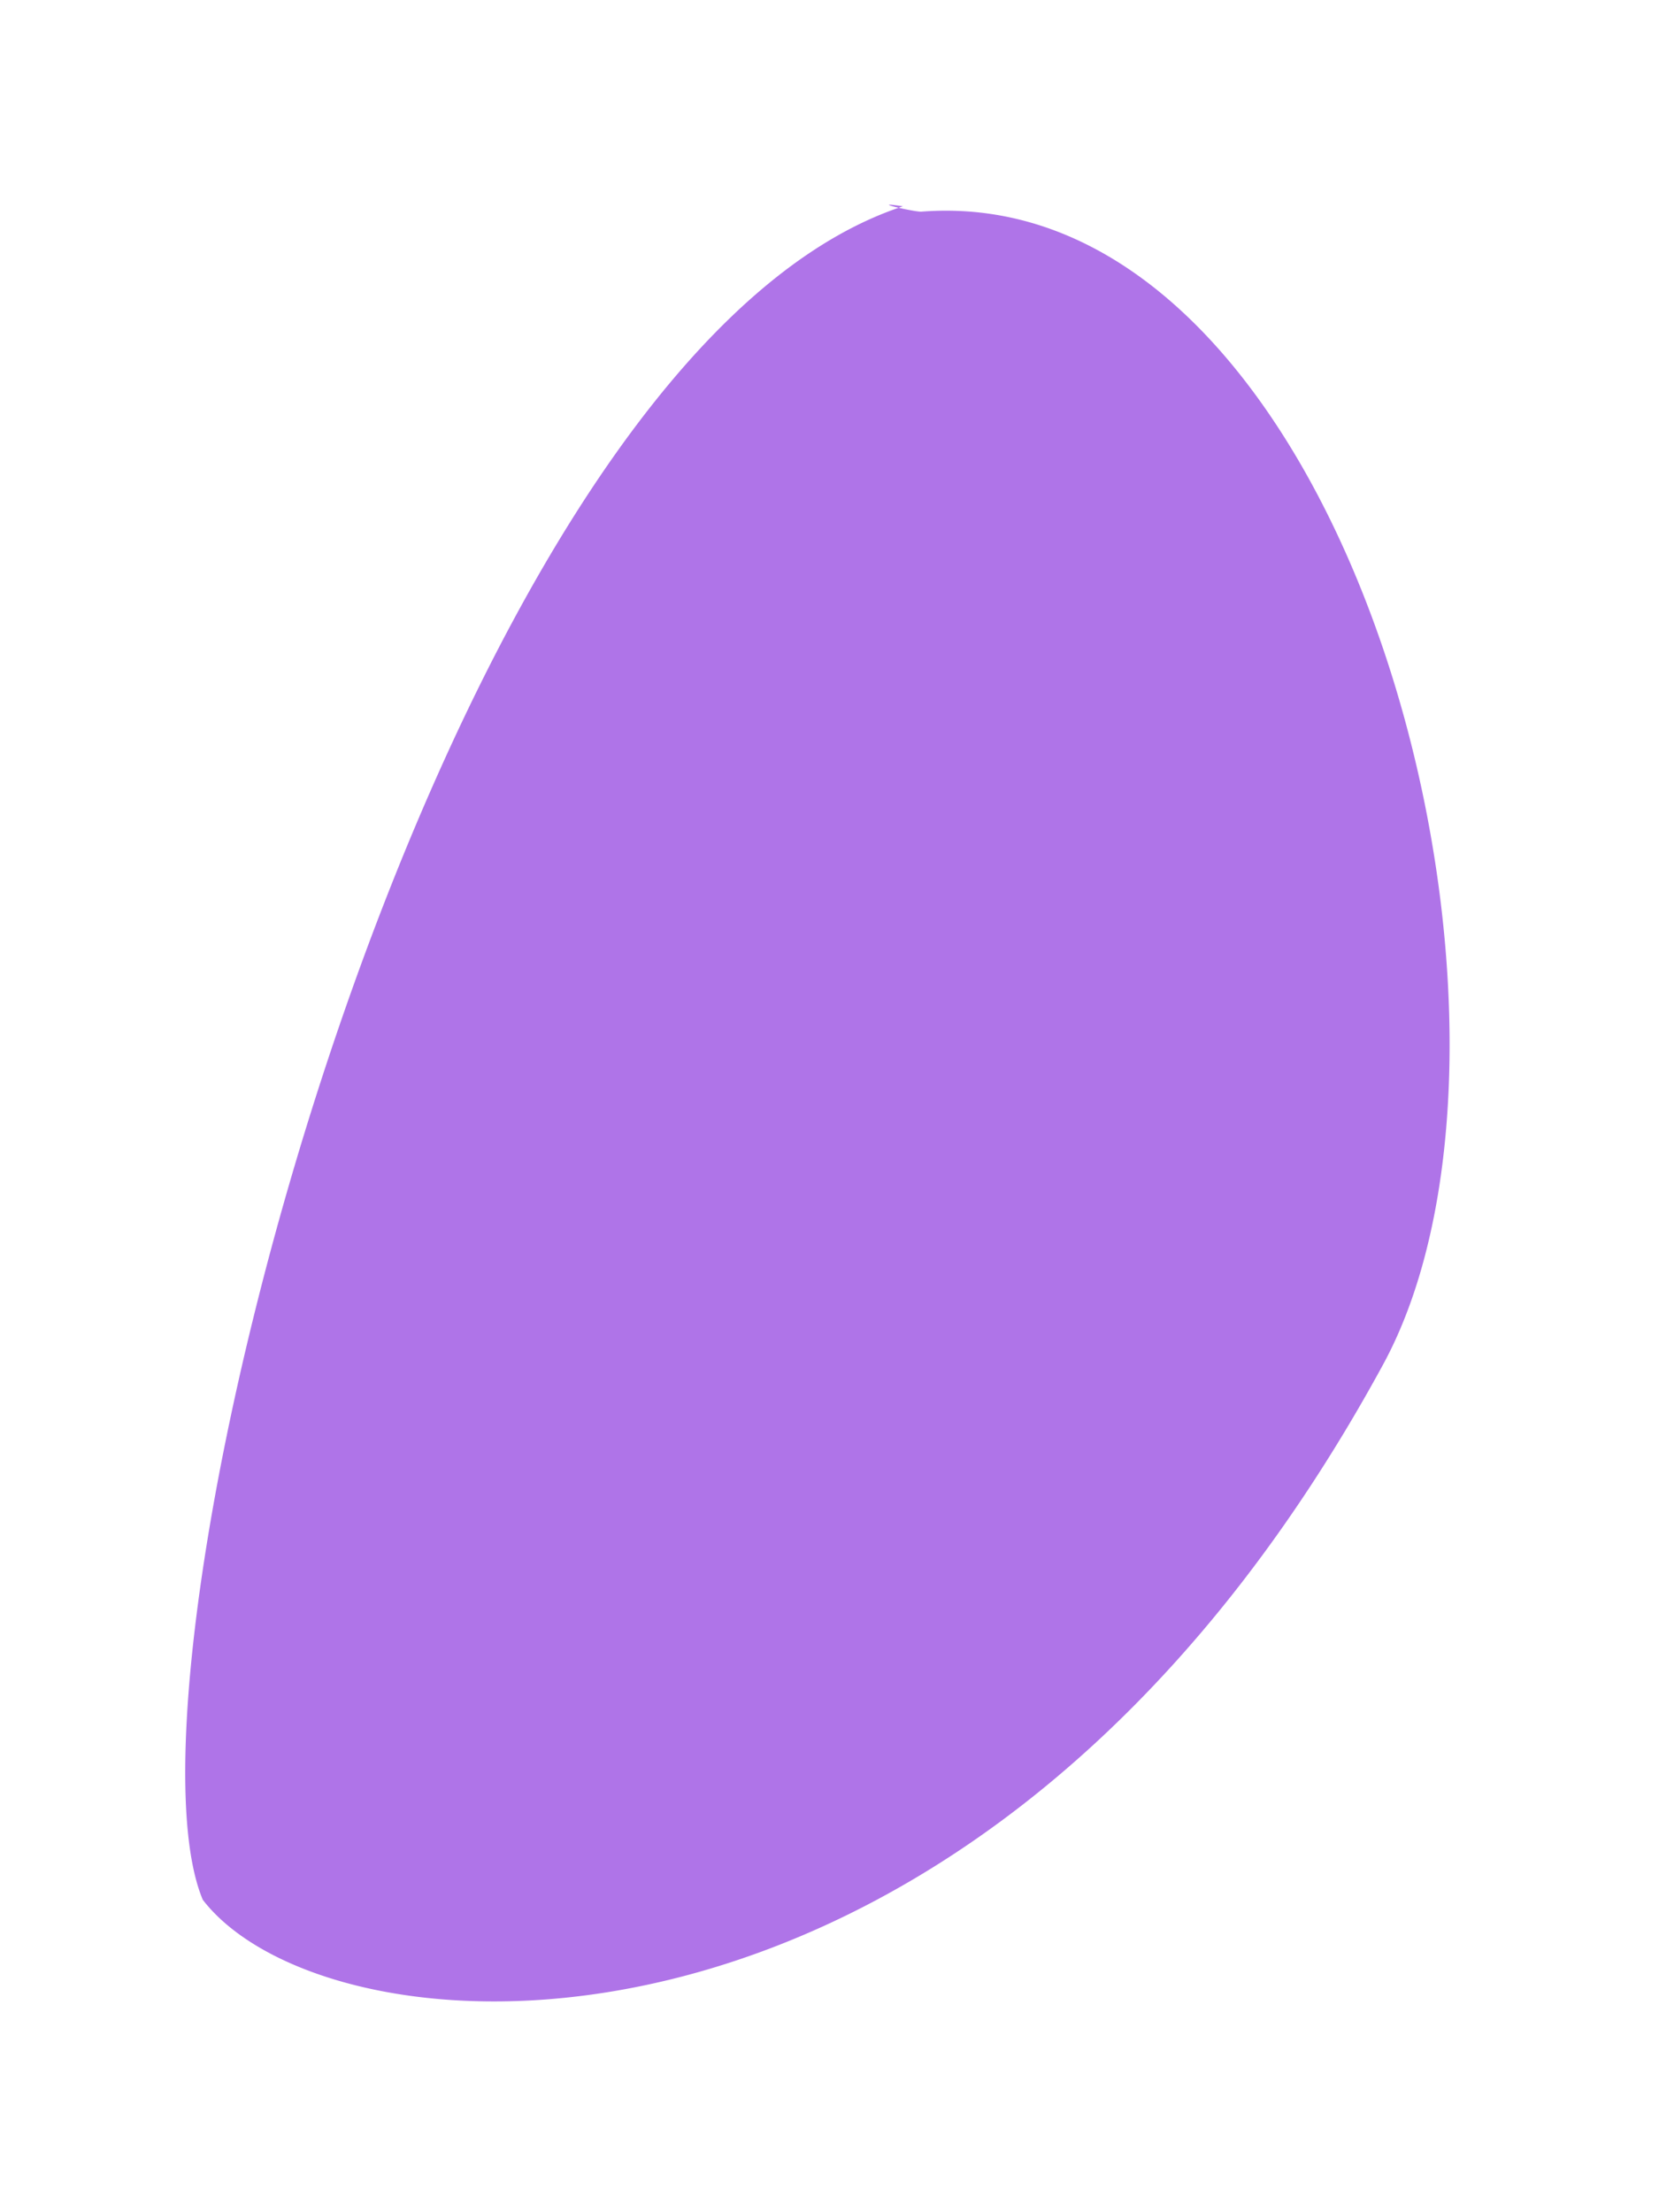 <svg xmlns="http://www.w3.org/2000/svg" width="39" height="52" fill="none">
  <g filter="url(#filter0_f)">
    <path fill="#AF74E8" d="M32.511 32.08C22.964 49.613 7.798 48.588 4.767 44.656c-2.323-5.544 5.44-36.013 16.358-39.772-.25-.058-.392-.11.101-.035a7.39 7.39 0 00-.101.035c.2.046.467.096.535.091C31.752 4.19 36.877 24.062 32.511 32.08z"/>
  </g>
  <defs>
    <filter id="filter0_f" width="37.723" height="50.233" x=".355" y=".812" color-interpolation-filters="sRGB" filterUnits="userSpaceOnUse">
      <feFlood flood-opacity="0" result="BackgroundImageFix"/>
      <feBlend in="SourceGraphic" in2="BackgroundImageFix" result="shape"/>
      <feGaussianBlur result="effect1_foregroundBlur" stdDeviation="2"/>
    </filter>
  </defs>
</svg>